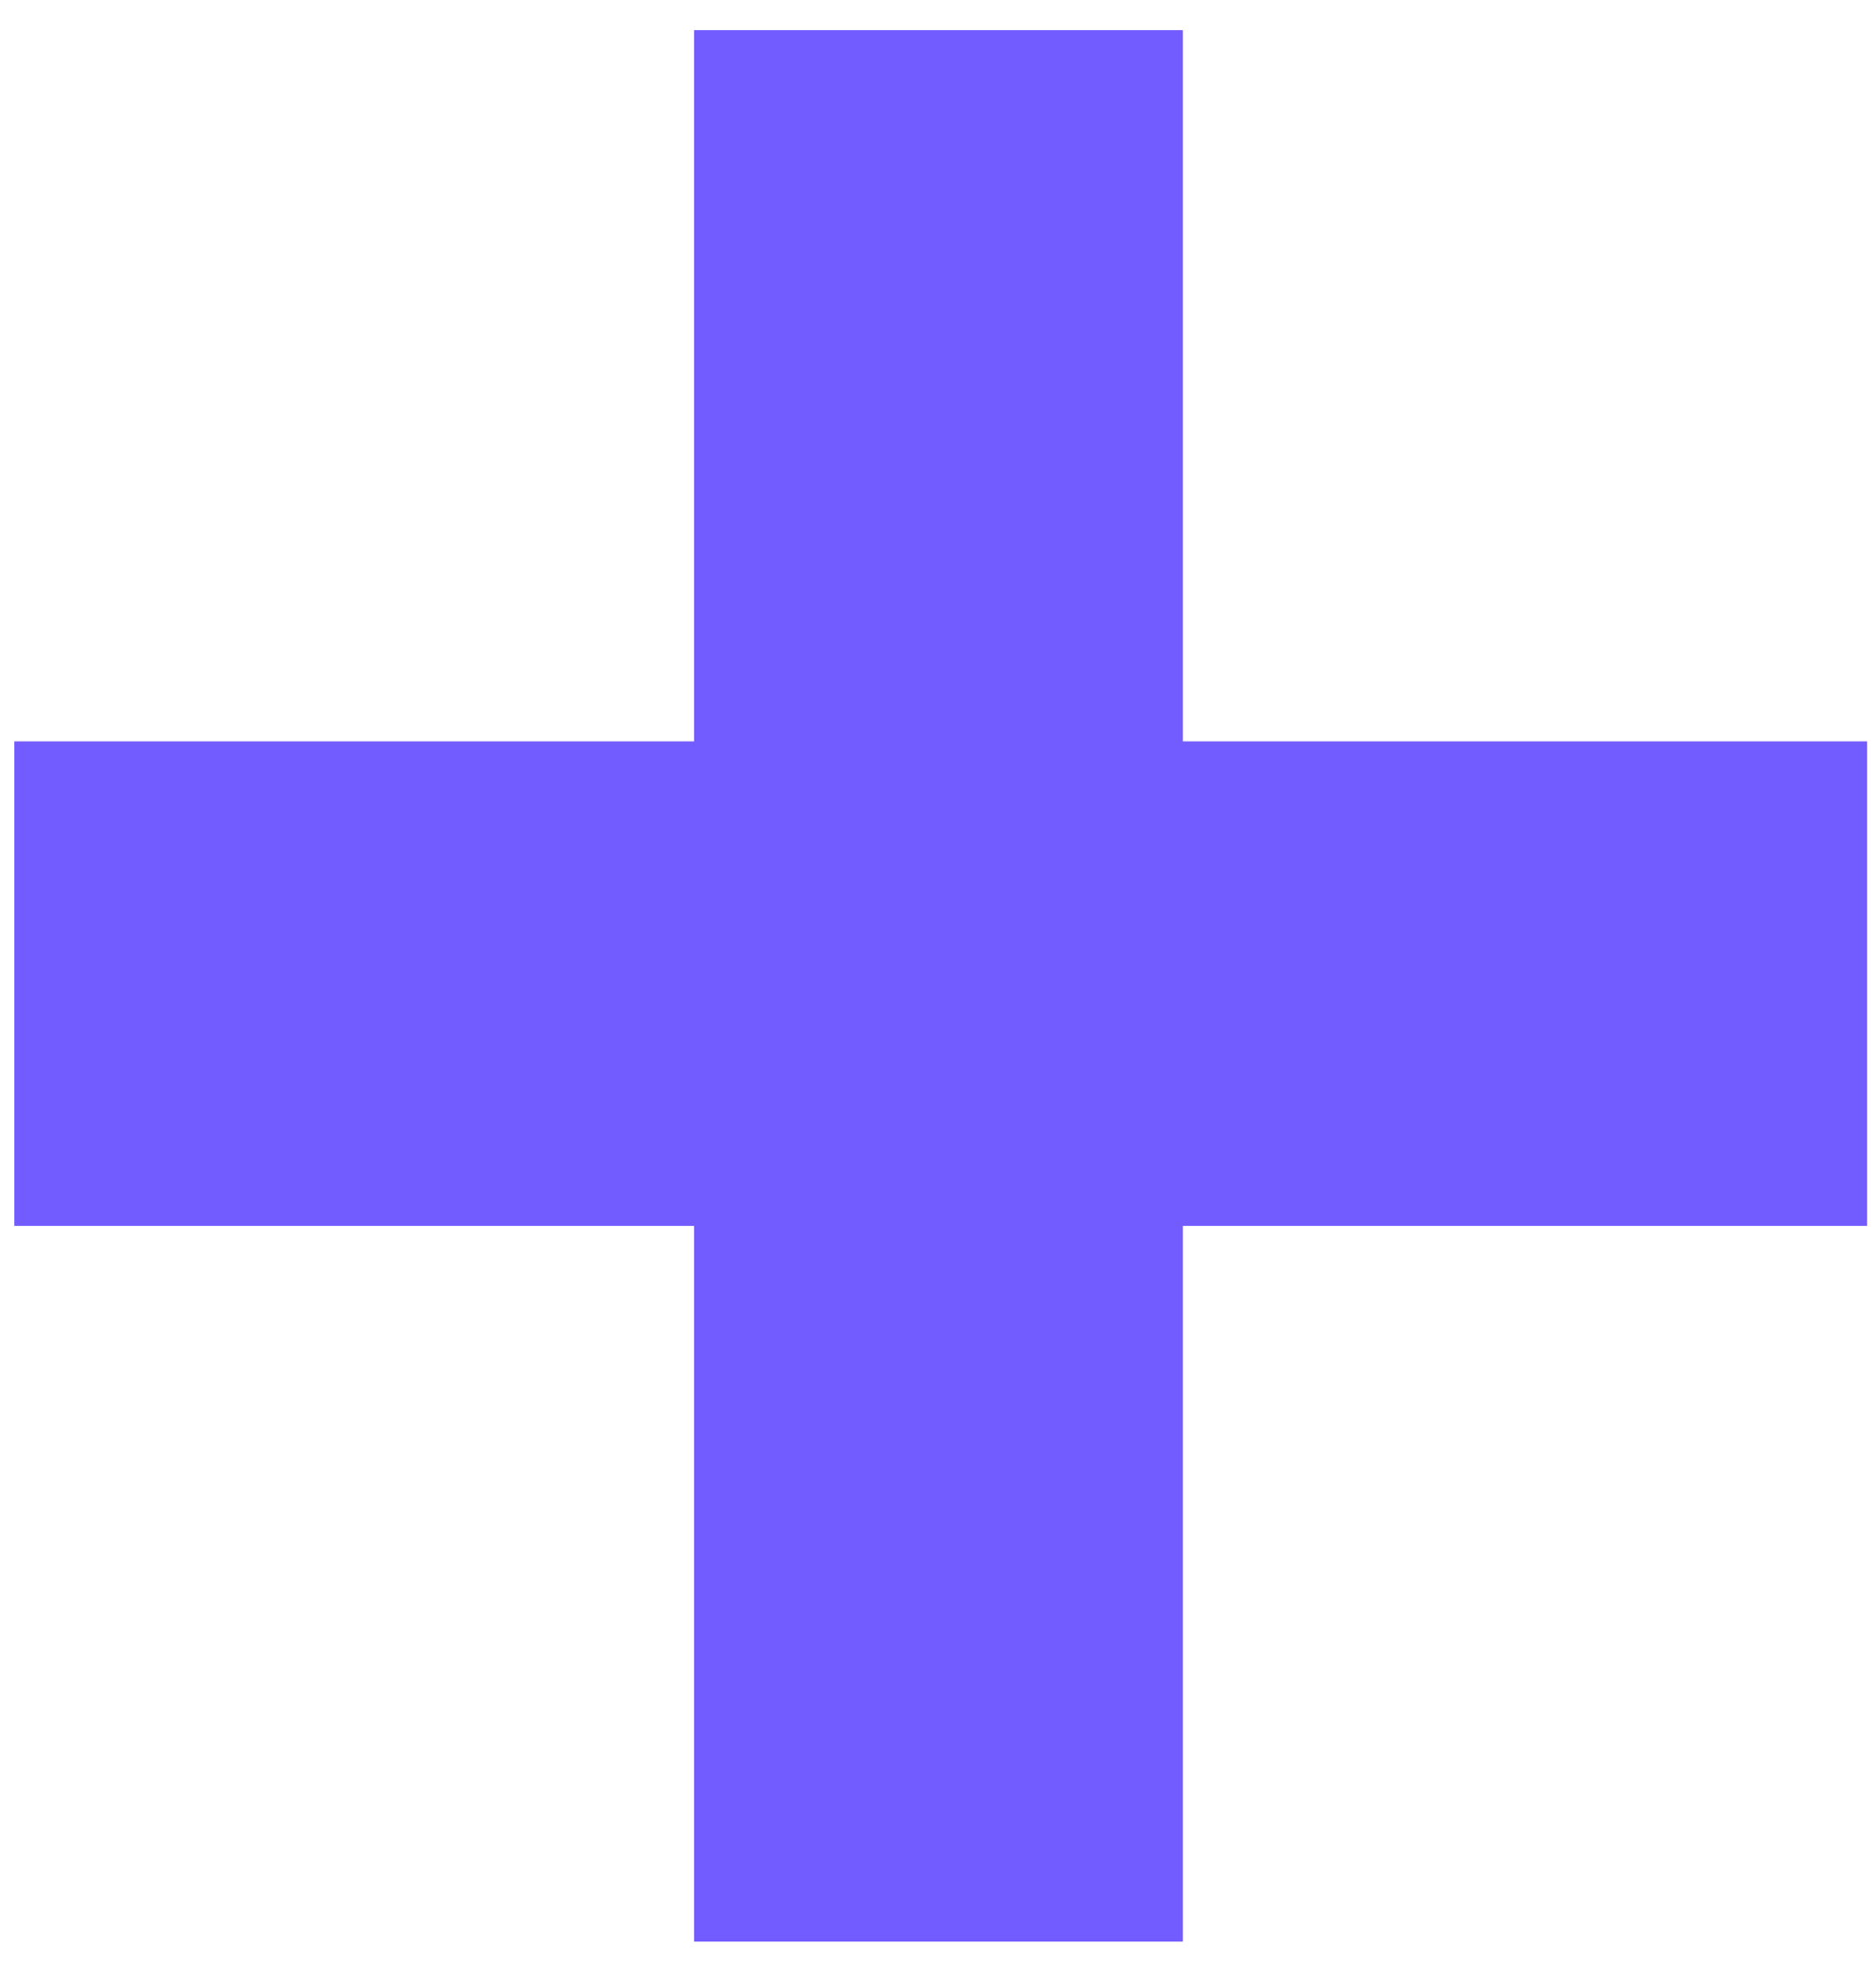 <svg width="19" height="20" viewBox="0 0 19 20" fill="none" xmlns="http://www.w3.org/2000/svg">
<path d="M7.03 19.655V12.41H0.145V7.505H7.03V0.305H11.98V7.505H18.91V12.41H11.98V19.655H7.03Z" fill="#735CFF"/>
</svg>
